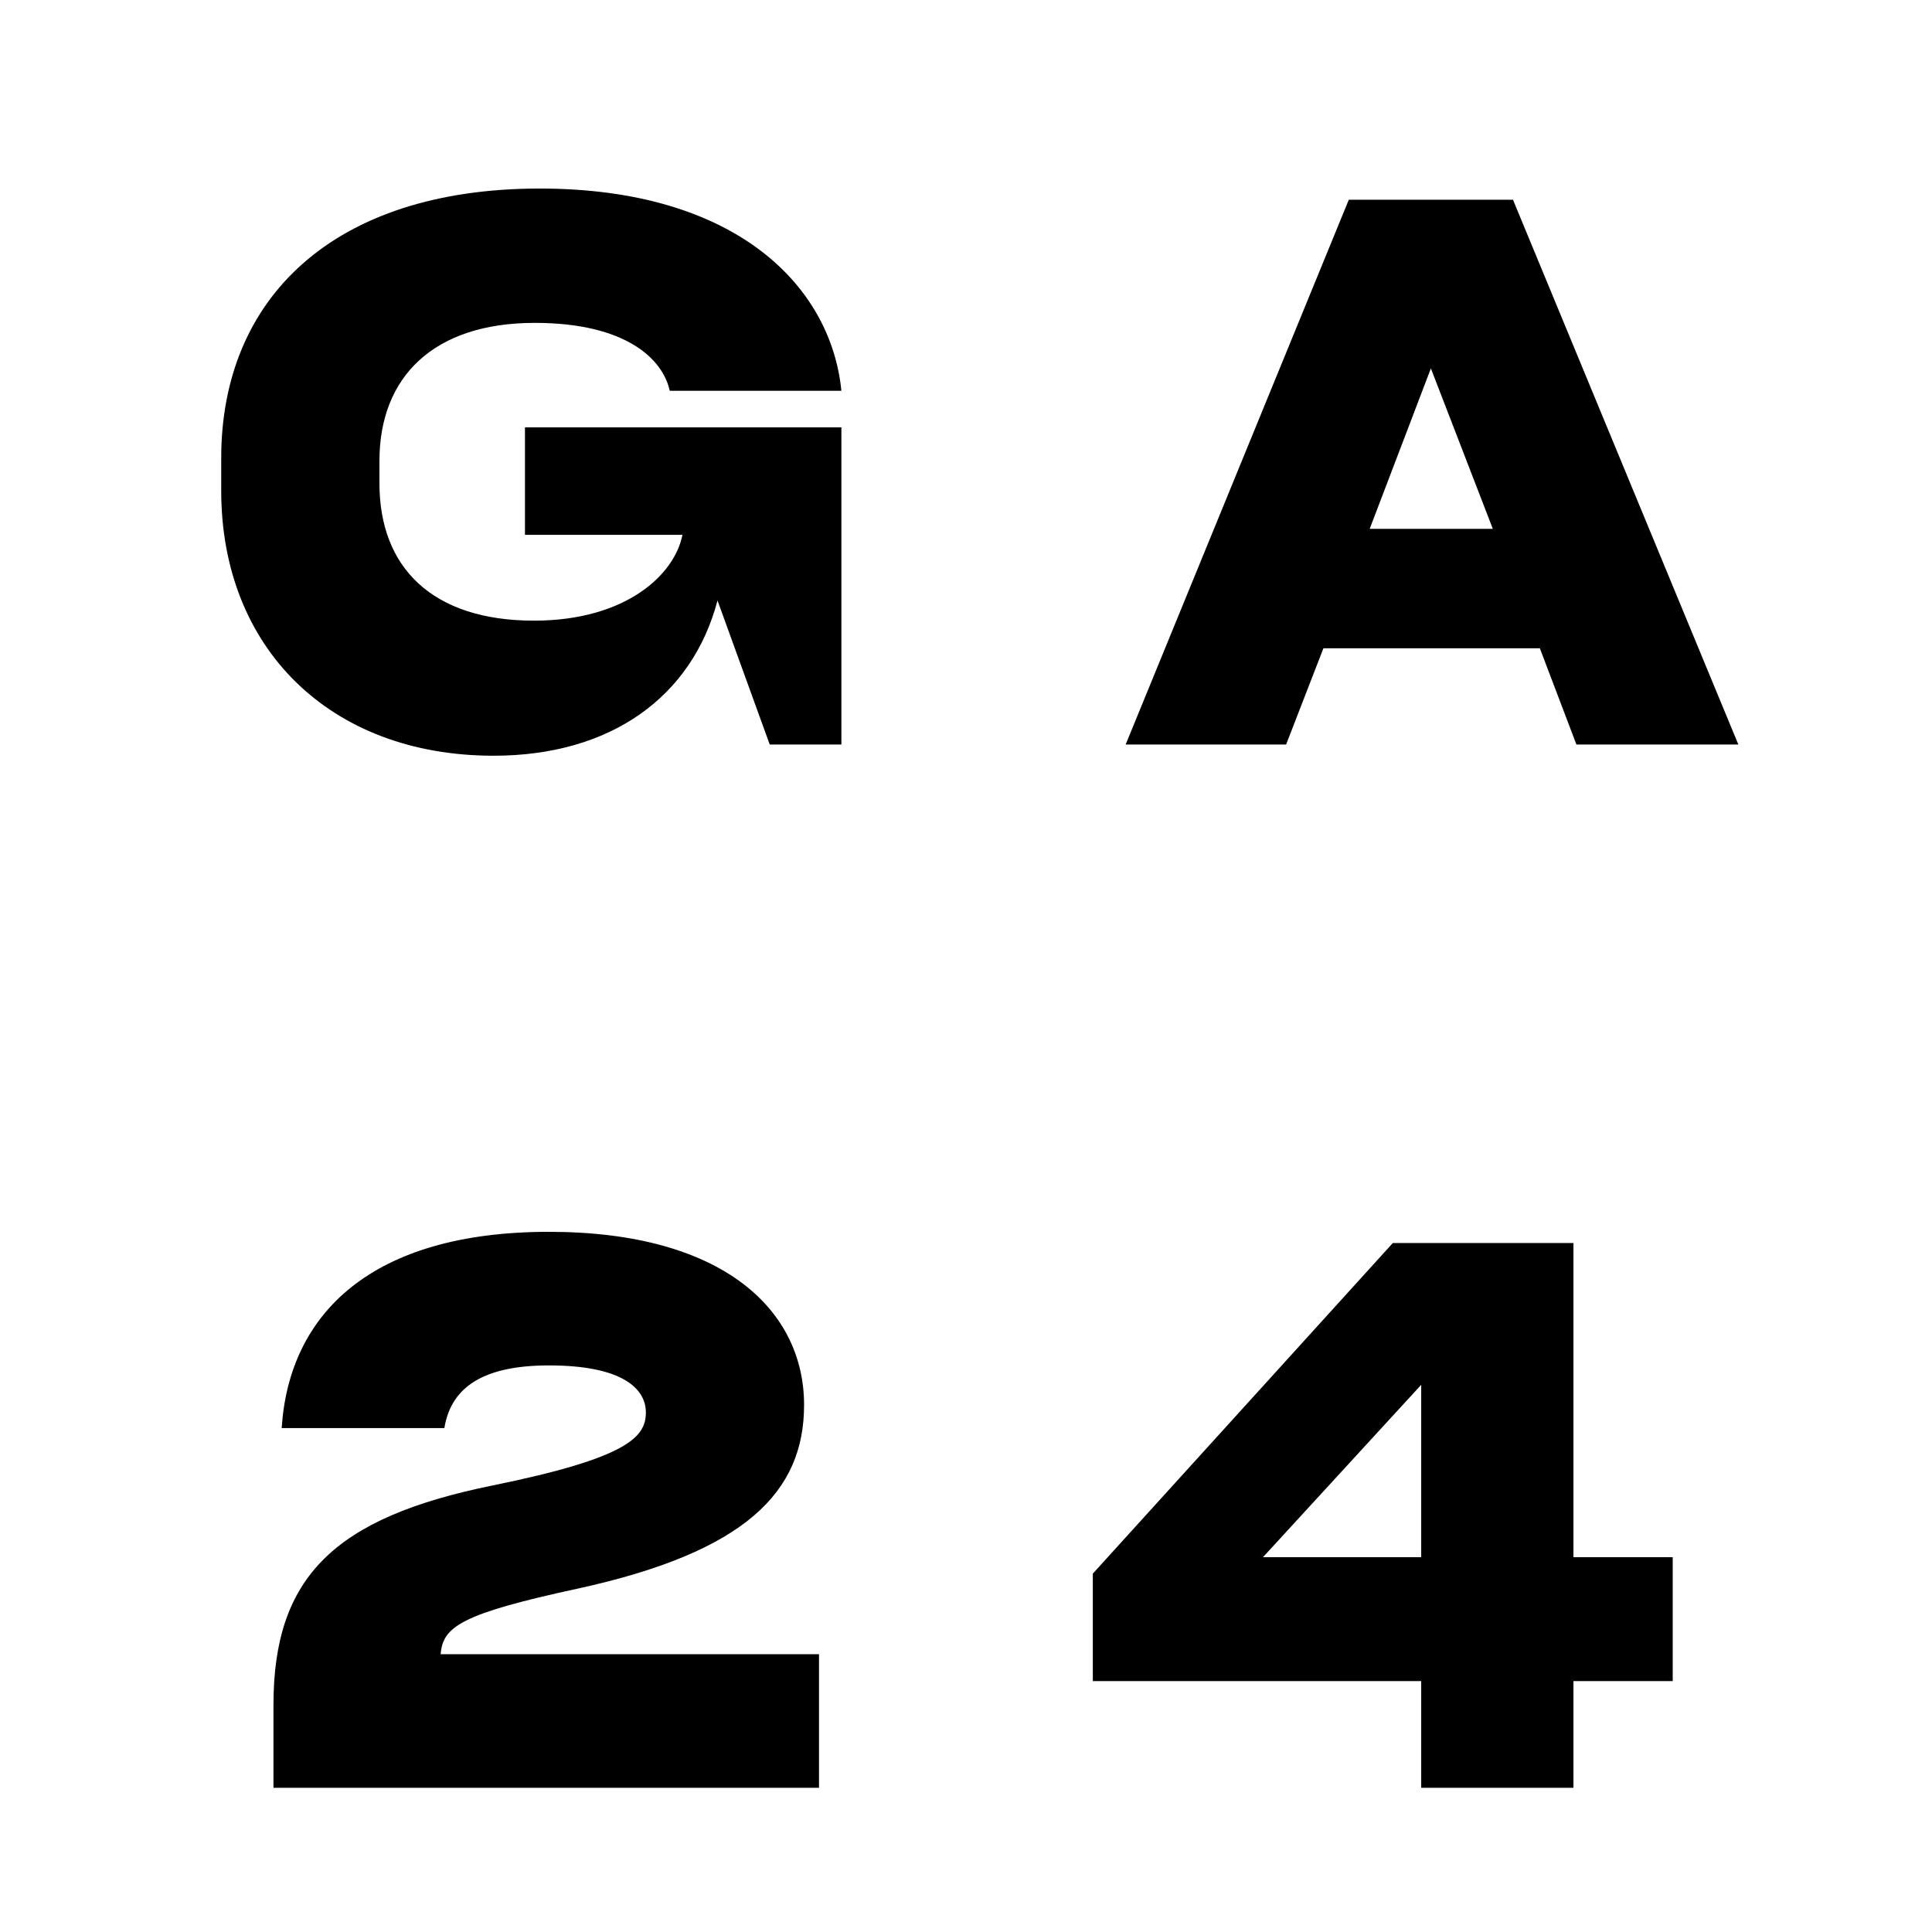 <svg xmlns="http://www.w3.org/2000/svg" xmlns:xlink="http://www.w3.org/1999/xlink" width="500" zoomAndPan="magnify" viewBox="0 0 375 375" height="500" preserveAspectRatio="xMidYMid meet" version="1.0"><defs><g/></defs><rect x="-37.5" width="450" fill="#ffffff" y="-37.5" height="450" fill-opacity="1"/><rect x="-37.5" width="450" fill="#ffffff" y="-37.5" height="450" fill-opacity="1"/><g fill="#000000" fill-opacity="1"><g transform="translate(38.883, 144.514)"><g><path d="M 93.578 -40.703 C 92.129 -33.172 82.855 -24.047 64.75 -24.047 C 45.051 -24.047 34.766 -34.332 34.766 -50.699 L 34.766 -55.043 C 34.766 -71.414 45.34 -81.844 64.895 -81.844 C 82.711 -81.844 89.809 -74.746 91.113 -68.66 L 124.43 -68.66 C 122.402 -89.086 103.859 -107.918 65.91 -107.918 C 25.641 -107.918 4.055 -86.477 4.055 -55.625 L 4.055 -49.25 C 4.055 -18.832 25.059 2.172 56.93 2.172 C 79.672 2.172 95.461 -9.27 100.383 -27.957 L 110.523 0 L 124.43 0 L 124.43 -61.562 L 63.012 -61.562 L 63.012 -40.703 Z M 93.578 -40.703 "/></g></g></g><g fill="#000000" fill-opacity="1"><g transform="translate(169.387, 144.514)"><g/></g></g><g fill="#000000" fill-opacity="1"><g transform="translate(219.793, 144.514)"><g><path d="M 73.875 -105.746 L 42.008 -105.746 L -1.305 0 L 29.84 0 L 37.082 -18.688 L 79.09 -18.688 L 86.188 0 L 117.621 0 Z M 69.965 -41.863 L 46.062 -41.863 L 57.941 -73.008 Z M 69.965 -41.863 "/></g></g></g><g fill="#000000" fill-opacity="1"><g transform="translate(49.313, 347.014)"><g><path d="M 36.215 -25.93 C 36.648 -31.289 40.125 -33.75 62.867 -38.676 C 95.316 -45.773 106.758 -57.363 106.758 -74.312 C 106.758 -92.562 91.258 -107.918 57.219 -107.918 C 22.887 -107.918 6.809 -92.129 5.359 -69.82 L 36.938 -69.82 C 38.098 -76.918 43.312 -81.988 57.219 -81.988 C 71.703 -81.988 76.051 -77.352 76.051 -72.863 C 76.051 -68.082 72.574 -64.027 46.207 -58.668 C 15.645 -52.438 3.766 -40.992 3.766 -16.078 L 3.766 0 L 109.656 0 L 109.656 -25.93 Z M 36.215 -25.93 "/></g></g></g><g fill="#000000" fill-opacity="1"><g transform="translate(161.422, 347.014)"><g/></g></g><g fill="#000000" fill-opacity="1"><g transform="translate(211.827, 347.014)"><g><path d="M 93.578 -44.762 L 93.578 -105.746 L 58.52 -105.746 L 0.289 -41.574 L 0.289 -20.715 L 64.027 -20.715 L 64.027 0 L 93.578 0 L 93.578 -20.715 L 112.844 -20.715 L 112.844 -44.762 Z M 64.027 -78.223 L 64.027 -44.762 L 33.316 -44.762 Z M 64.027 -78.223 "/></g></g></g></svg>